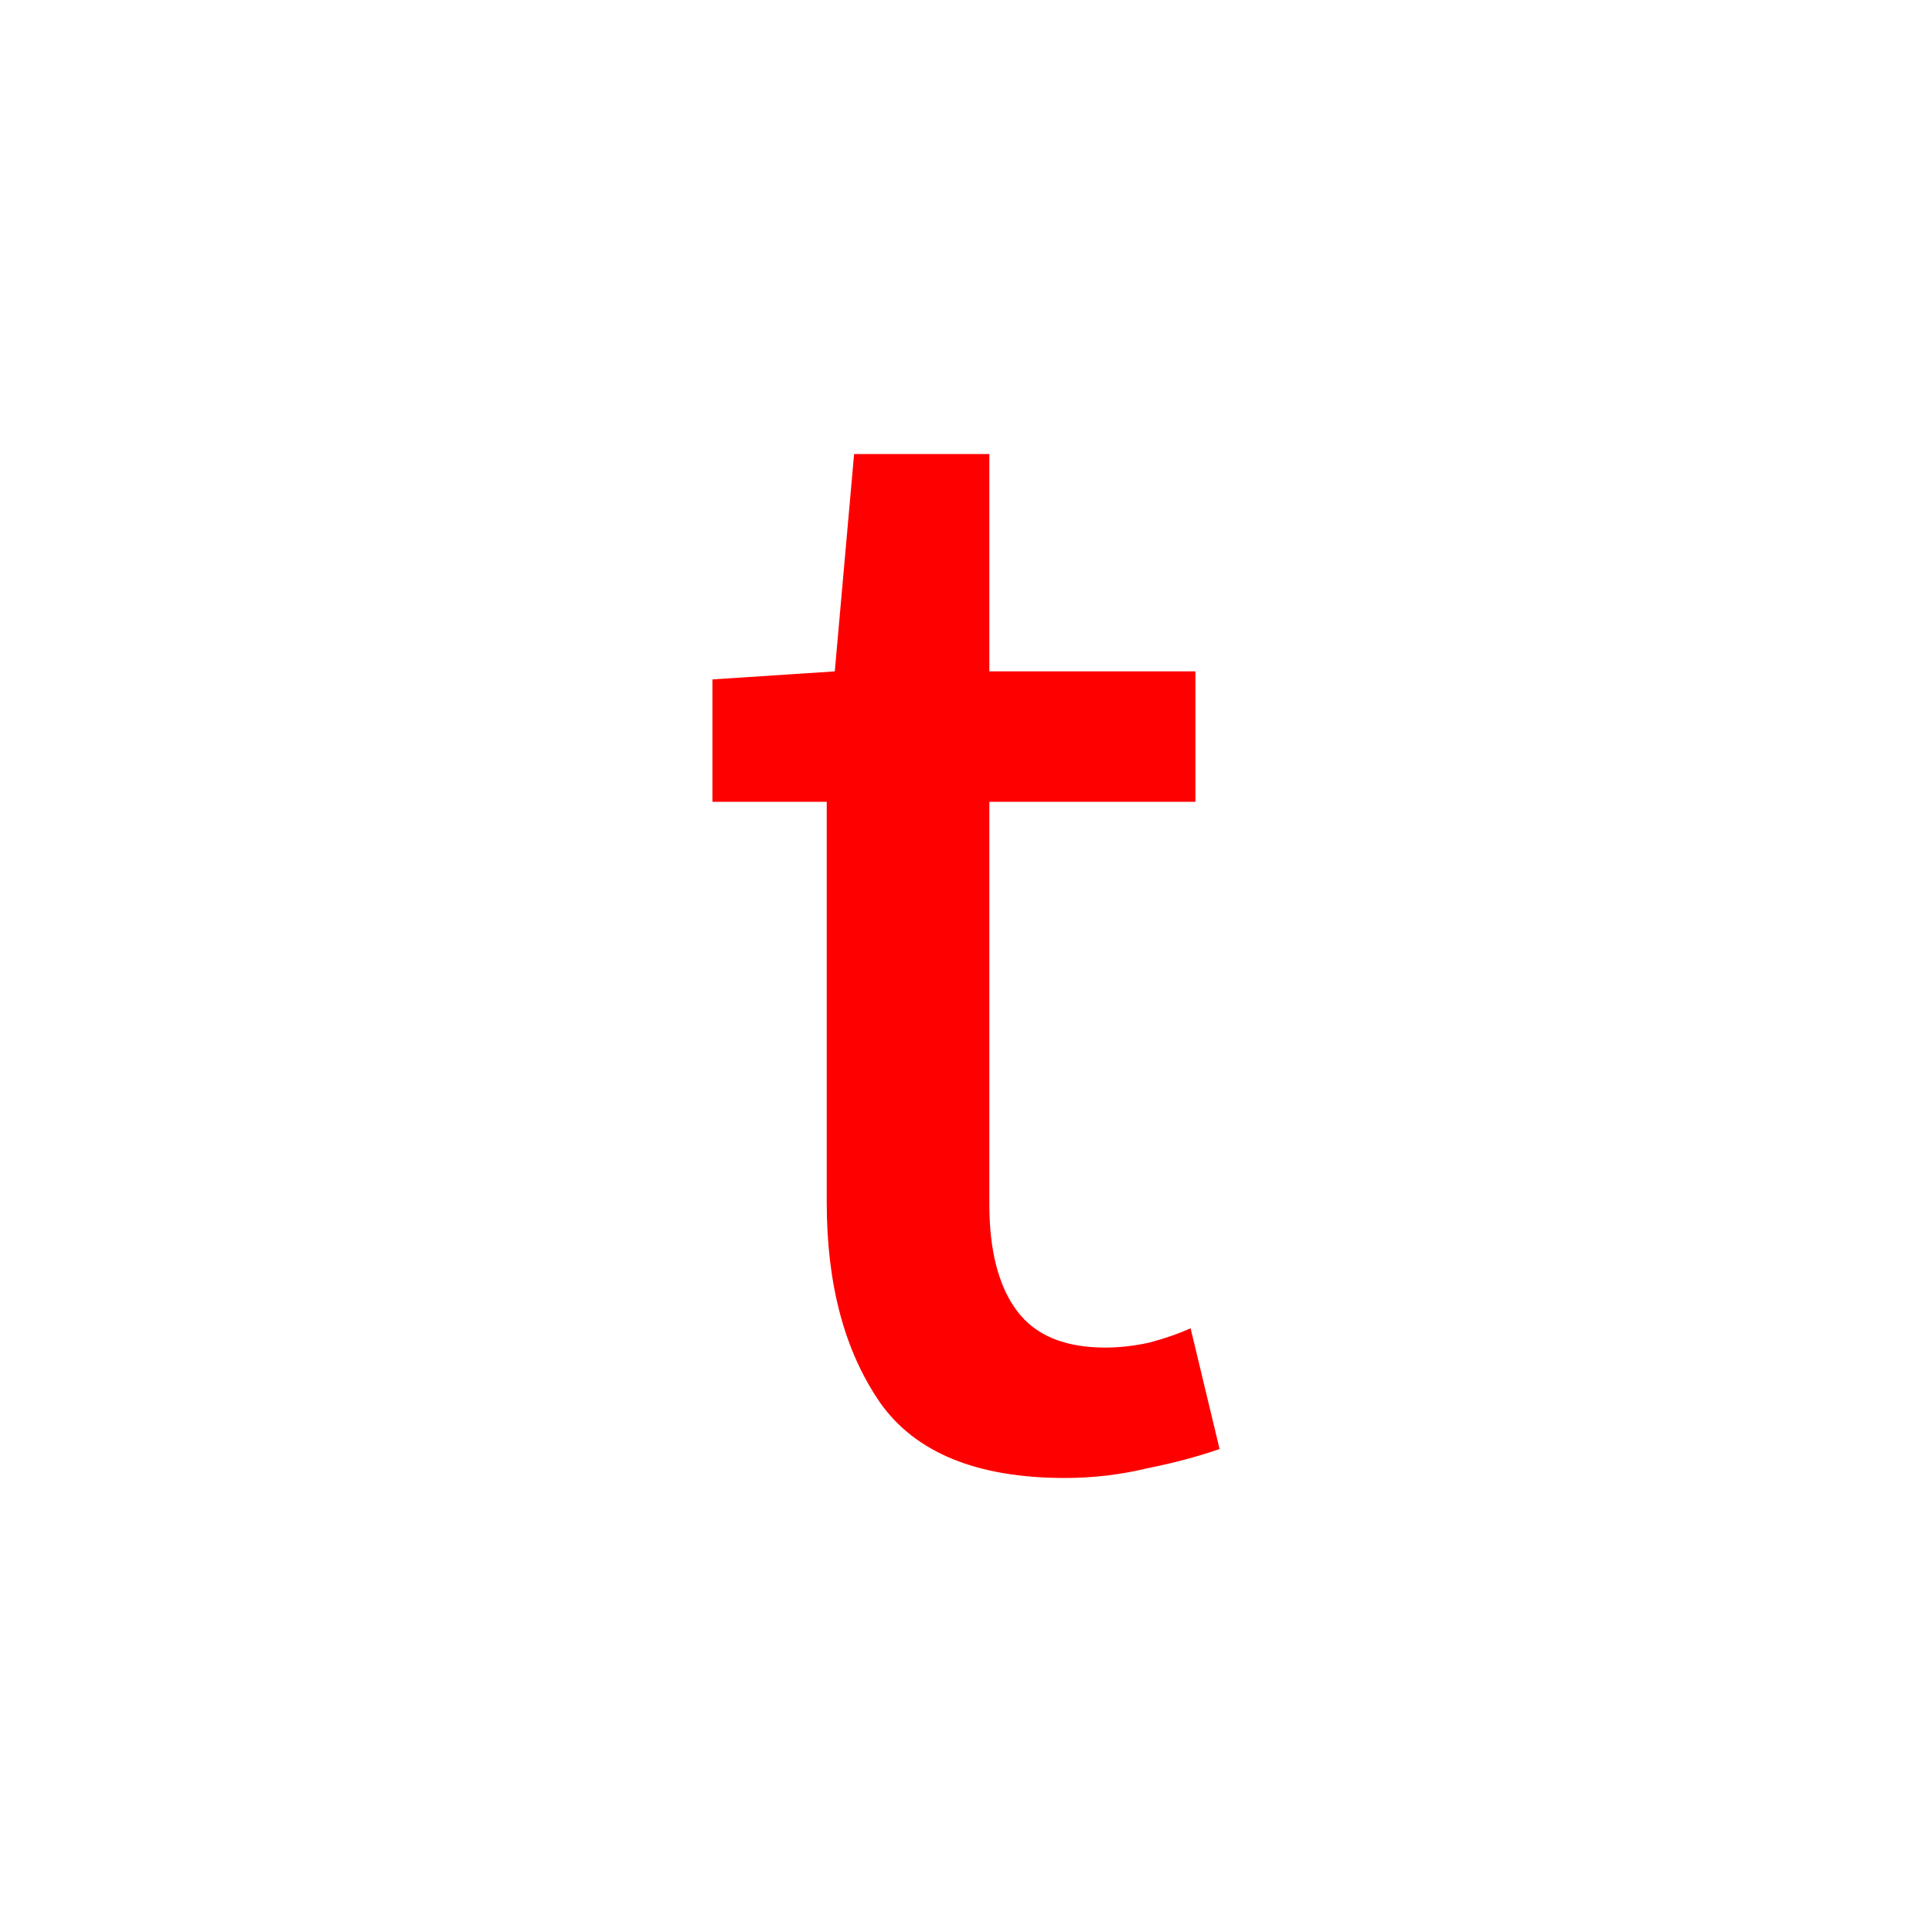<svg width="24" height="24" viewBox="0 0 24 24" fill="none" xmlns="http://www.w3.org/2000/svg">
<rect width="24" height="24" fill="white"/>
<path d="M13.23 18.36C12.137 18.36 11.37 18.047 10.93 17.42C10.49 16.78 10.27 15.953 10.27 14.94V9.96H8.85V8.44L10.37 8.34L10.61 5.64H12.29V8.34H14.85V9.96H12.29V14.96C12.29 15.533 12.403 15.973 12.63 16.28C12.857 16.587 13.223 16.74 13.73 16.74C13.903 16.74 14.083 16.72 14.27 16.68C14.47 16.627 14.643 16.567 14.79 16.5L15.15 18C14.883 18.093 14.583 18.173 14.25 18.24C13.917 18.32 13.577 18.36 13.23 18.36Z" fill="#FF0000"/>
</svg>
